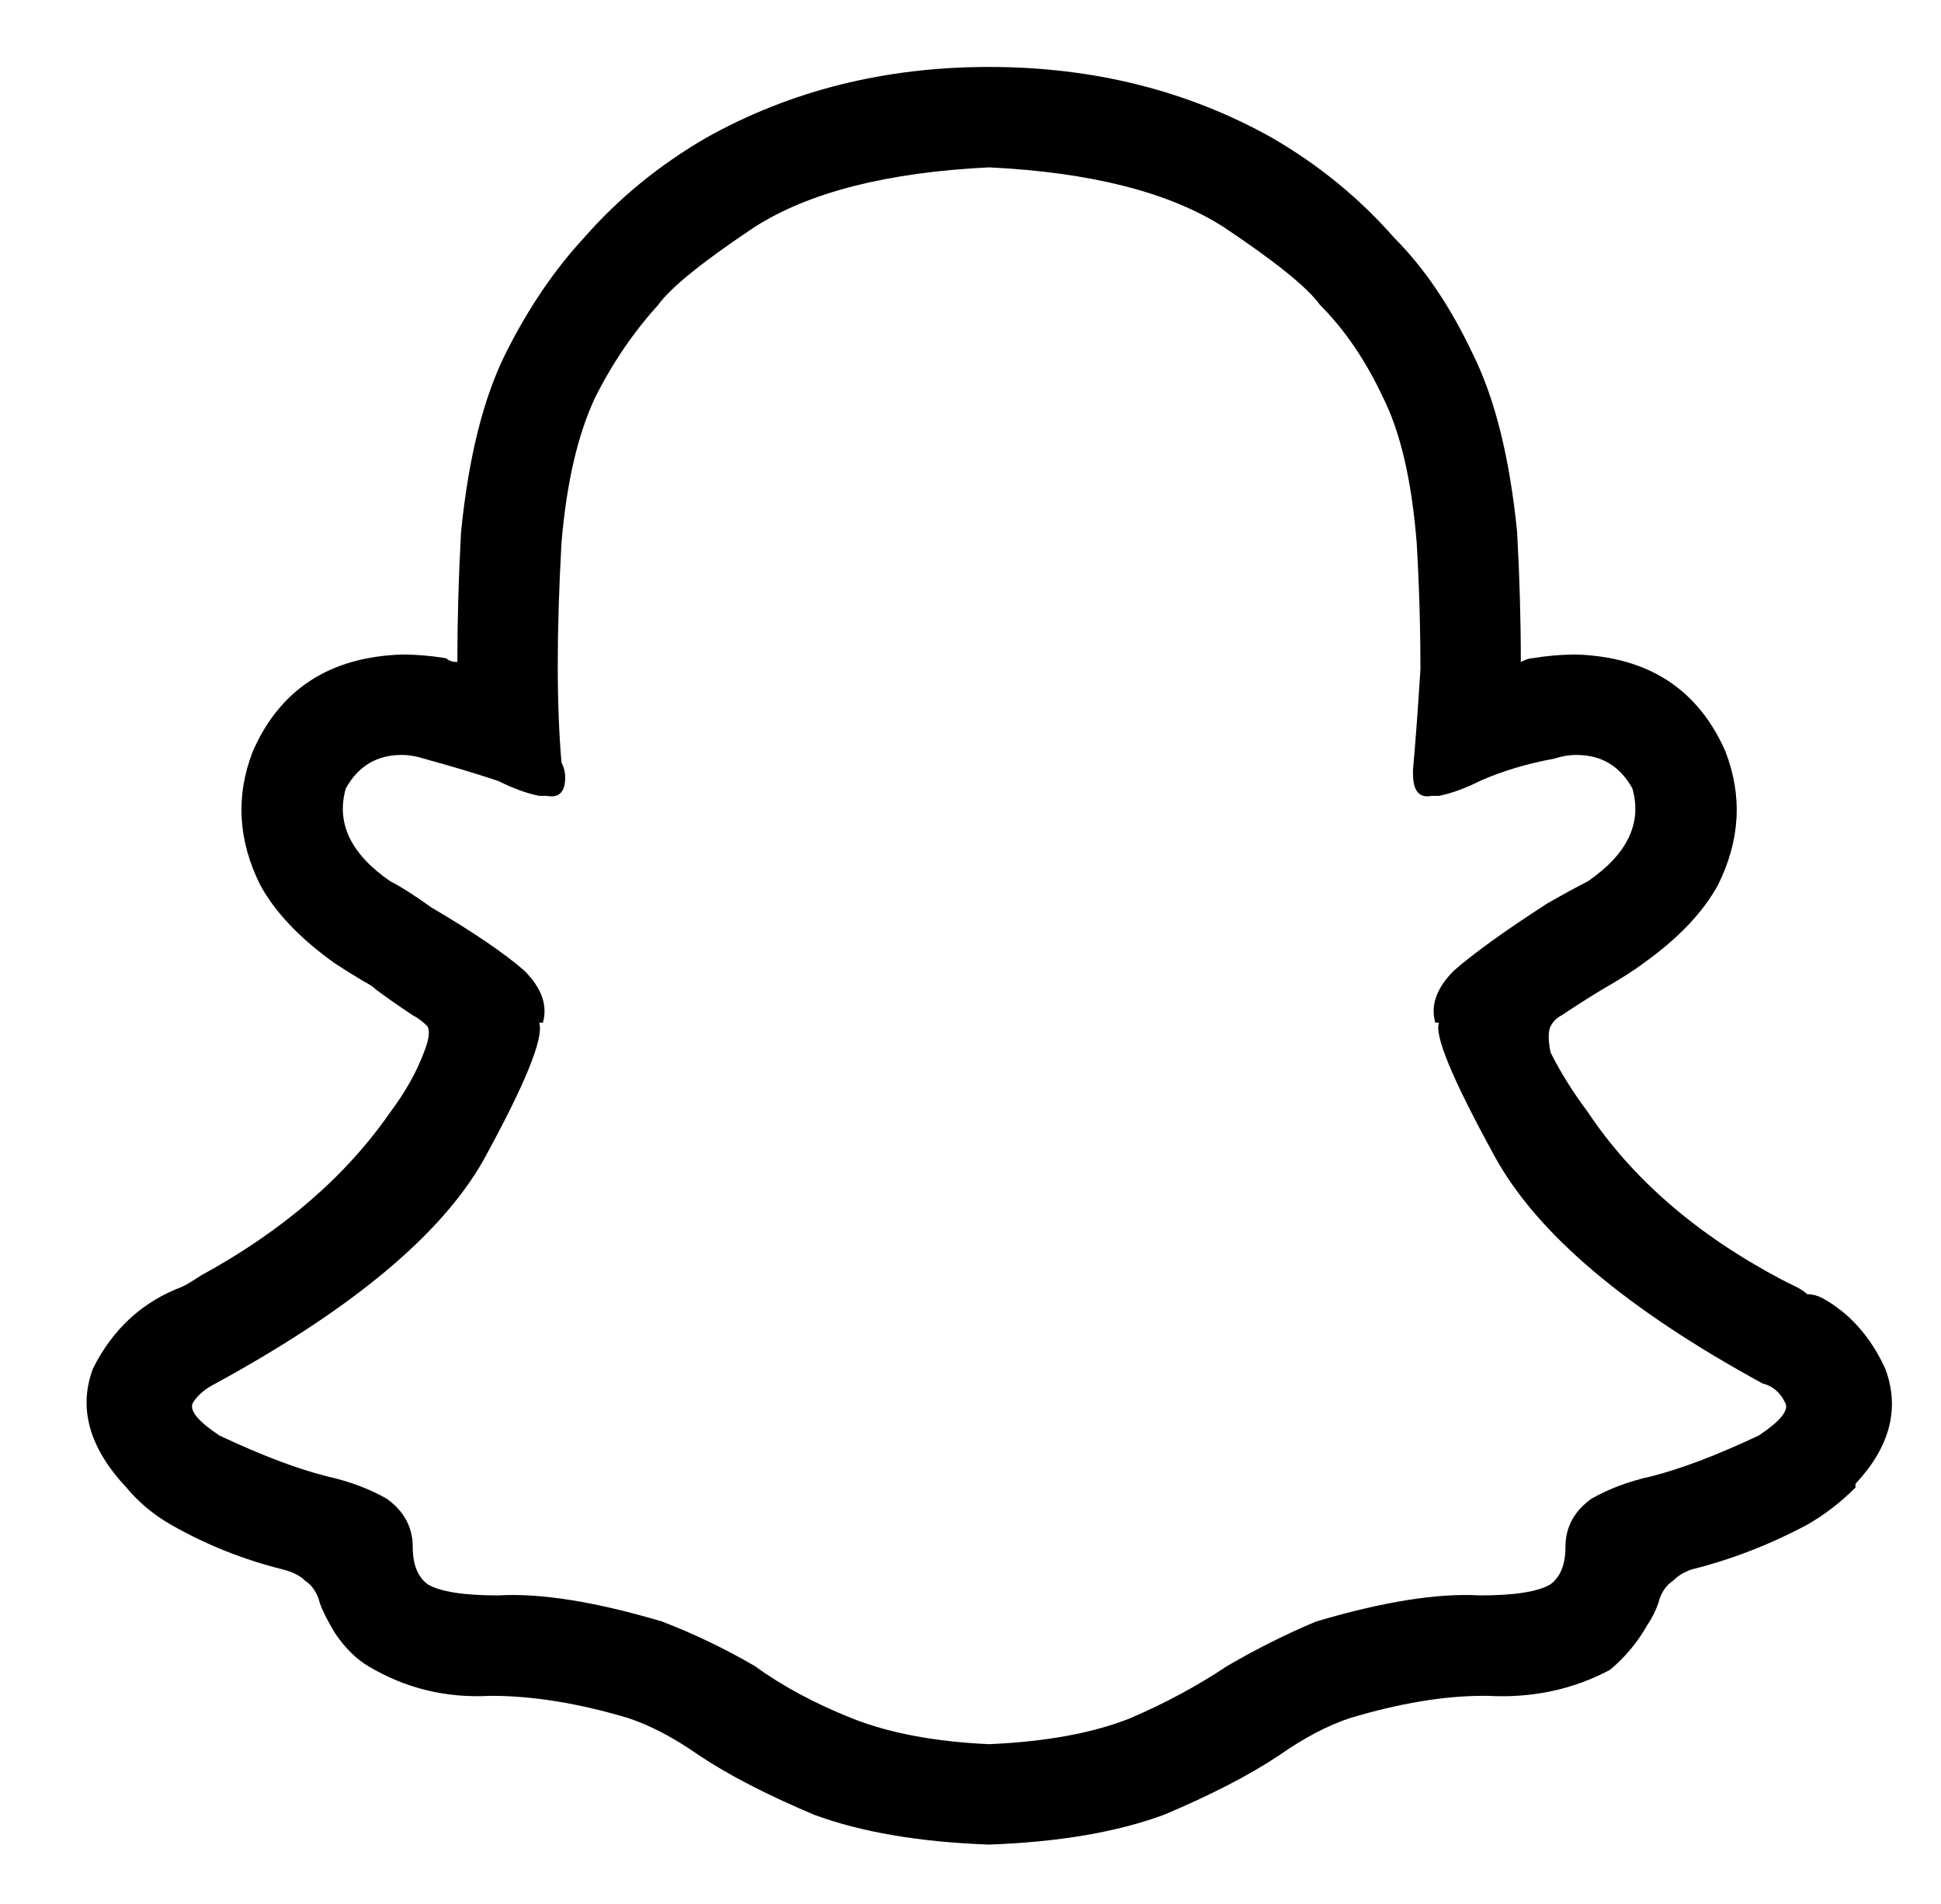<?xml version="1.0" standalone="no"?>
<!DOCTYPE svg PUBLIC "-//W3C//DTD SVG 1.1//EN" "http://www.w3.org/Graphics/SVG/1.1/DTD/svg11.dtd" >
<svg xmlns="http://www.w3.org/2000/svg" xmlns:xlink="http://www.w3.org/1999/xlink" version="1.1" viewBox="-10 -40 522 512">
   <path fill="currentColor"
d="M497 328q-6 -13 -17 -19q-2 -1 -4 -1q-1 -1 -3 -2l-4 -2q-34 -18 -52 -45q-6 -8 -10 -16q-1 -5 0 -7t3 -3q6 -4 11 -7q7 -4 11 -7q14 -10 20 -21q9 -18 2 -36q-11 -25 -40 -26q-6 0 -12 1q-1 0 -3 1q0 -17 -1 -35q-3 -30 -12 -48q-9 -19 -21 -31q-14 -16 -33 -27
q-34 -19 -76 -19t-76 19q-19 11 -33 27q-12 13 -21 31t-12 48q-1 18 -1 35q-2 0 -3 -1q-6 -1 -12 -1q-29 1 -40 26q-7 18 2 36q6 11 20 21q3 2 8 5q2 1 3 2q4 3 10 7q2 1 4 3q1 2 -1 7q-3 8 -9 16q-18 26 -51 44q-3 2 -5 3q-16 6 -24 22q-6 16 9 32q5 6 12 10q14 8 30 12
q4 1 6 3q3 2 4 6q1 3 4 8q4 6 9 9q15 9 33 8q17 0 37 6q9 3 19 10q12 8 31 16q19 7 47 8q28 -1 47 -8q19 -8 31 -16v0q10 -7 19 -10q20 -6 36 -6h1q18 1 33 -7q6 -5 10 -12q2 -3 3 -6q1 -4 4 -6q2 -2 5 -3q16 -4 31 -12q7 -4 13 -10v-1v0q14 -15 8 -31v0zM463 346
q-17 8 -29 11v0v0q-9 2 -16 6q-7 5 -7 13q0 7 -4 10q-5 3 -19 3q-17 -1 -44 7q-12 5 -24 12q-12 8 -26 14q-15 6 -38 7q-22 -1 -37 -7t-26 -14q-12 -7 -25 -12q-27 -8 -44 -7q-14 0 -19 -3q-4 -3 -4 -10q0 -8 -7 -13q-7 -4 -16 -6q-12 -3 -29 -11q-9 -6 -7 -9t6 -5
q55 -30 72 -60q17 -31 15 -37h1q2 -7 -5 -14q-8 -7 -25 -17q-7 -5 -11 -7q-16 -11 -12 -25q5 -9 15 -9q3 0 6 1q11 3 20 6q6 3 11 4h2q5 1 5 -5q0 -2 -1 -4q-2 -23 0 -59q2 -24 9 -39q7 -14 17 -25q5 -7 26 -21q22 -14 63 -16q41 2 63 16q21 14 26 21q10 10 17 25q7 14 9 39
q1 17 1 34q-1 16 -2 27v1q0 7 5 6h2q5 -1 11 -4q9 -4 20 -6q3 -1 6 -1q10 0 15 9q4 14 -12 25q-4 2 -11 6q-17 11 -25 18q-7 7 -5 14h1q-2 5 15 36t72 61q4 1 6 5q2 3 -7 9v0z" />
</svg>

